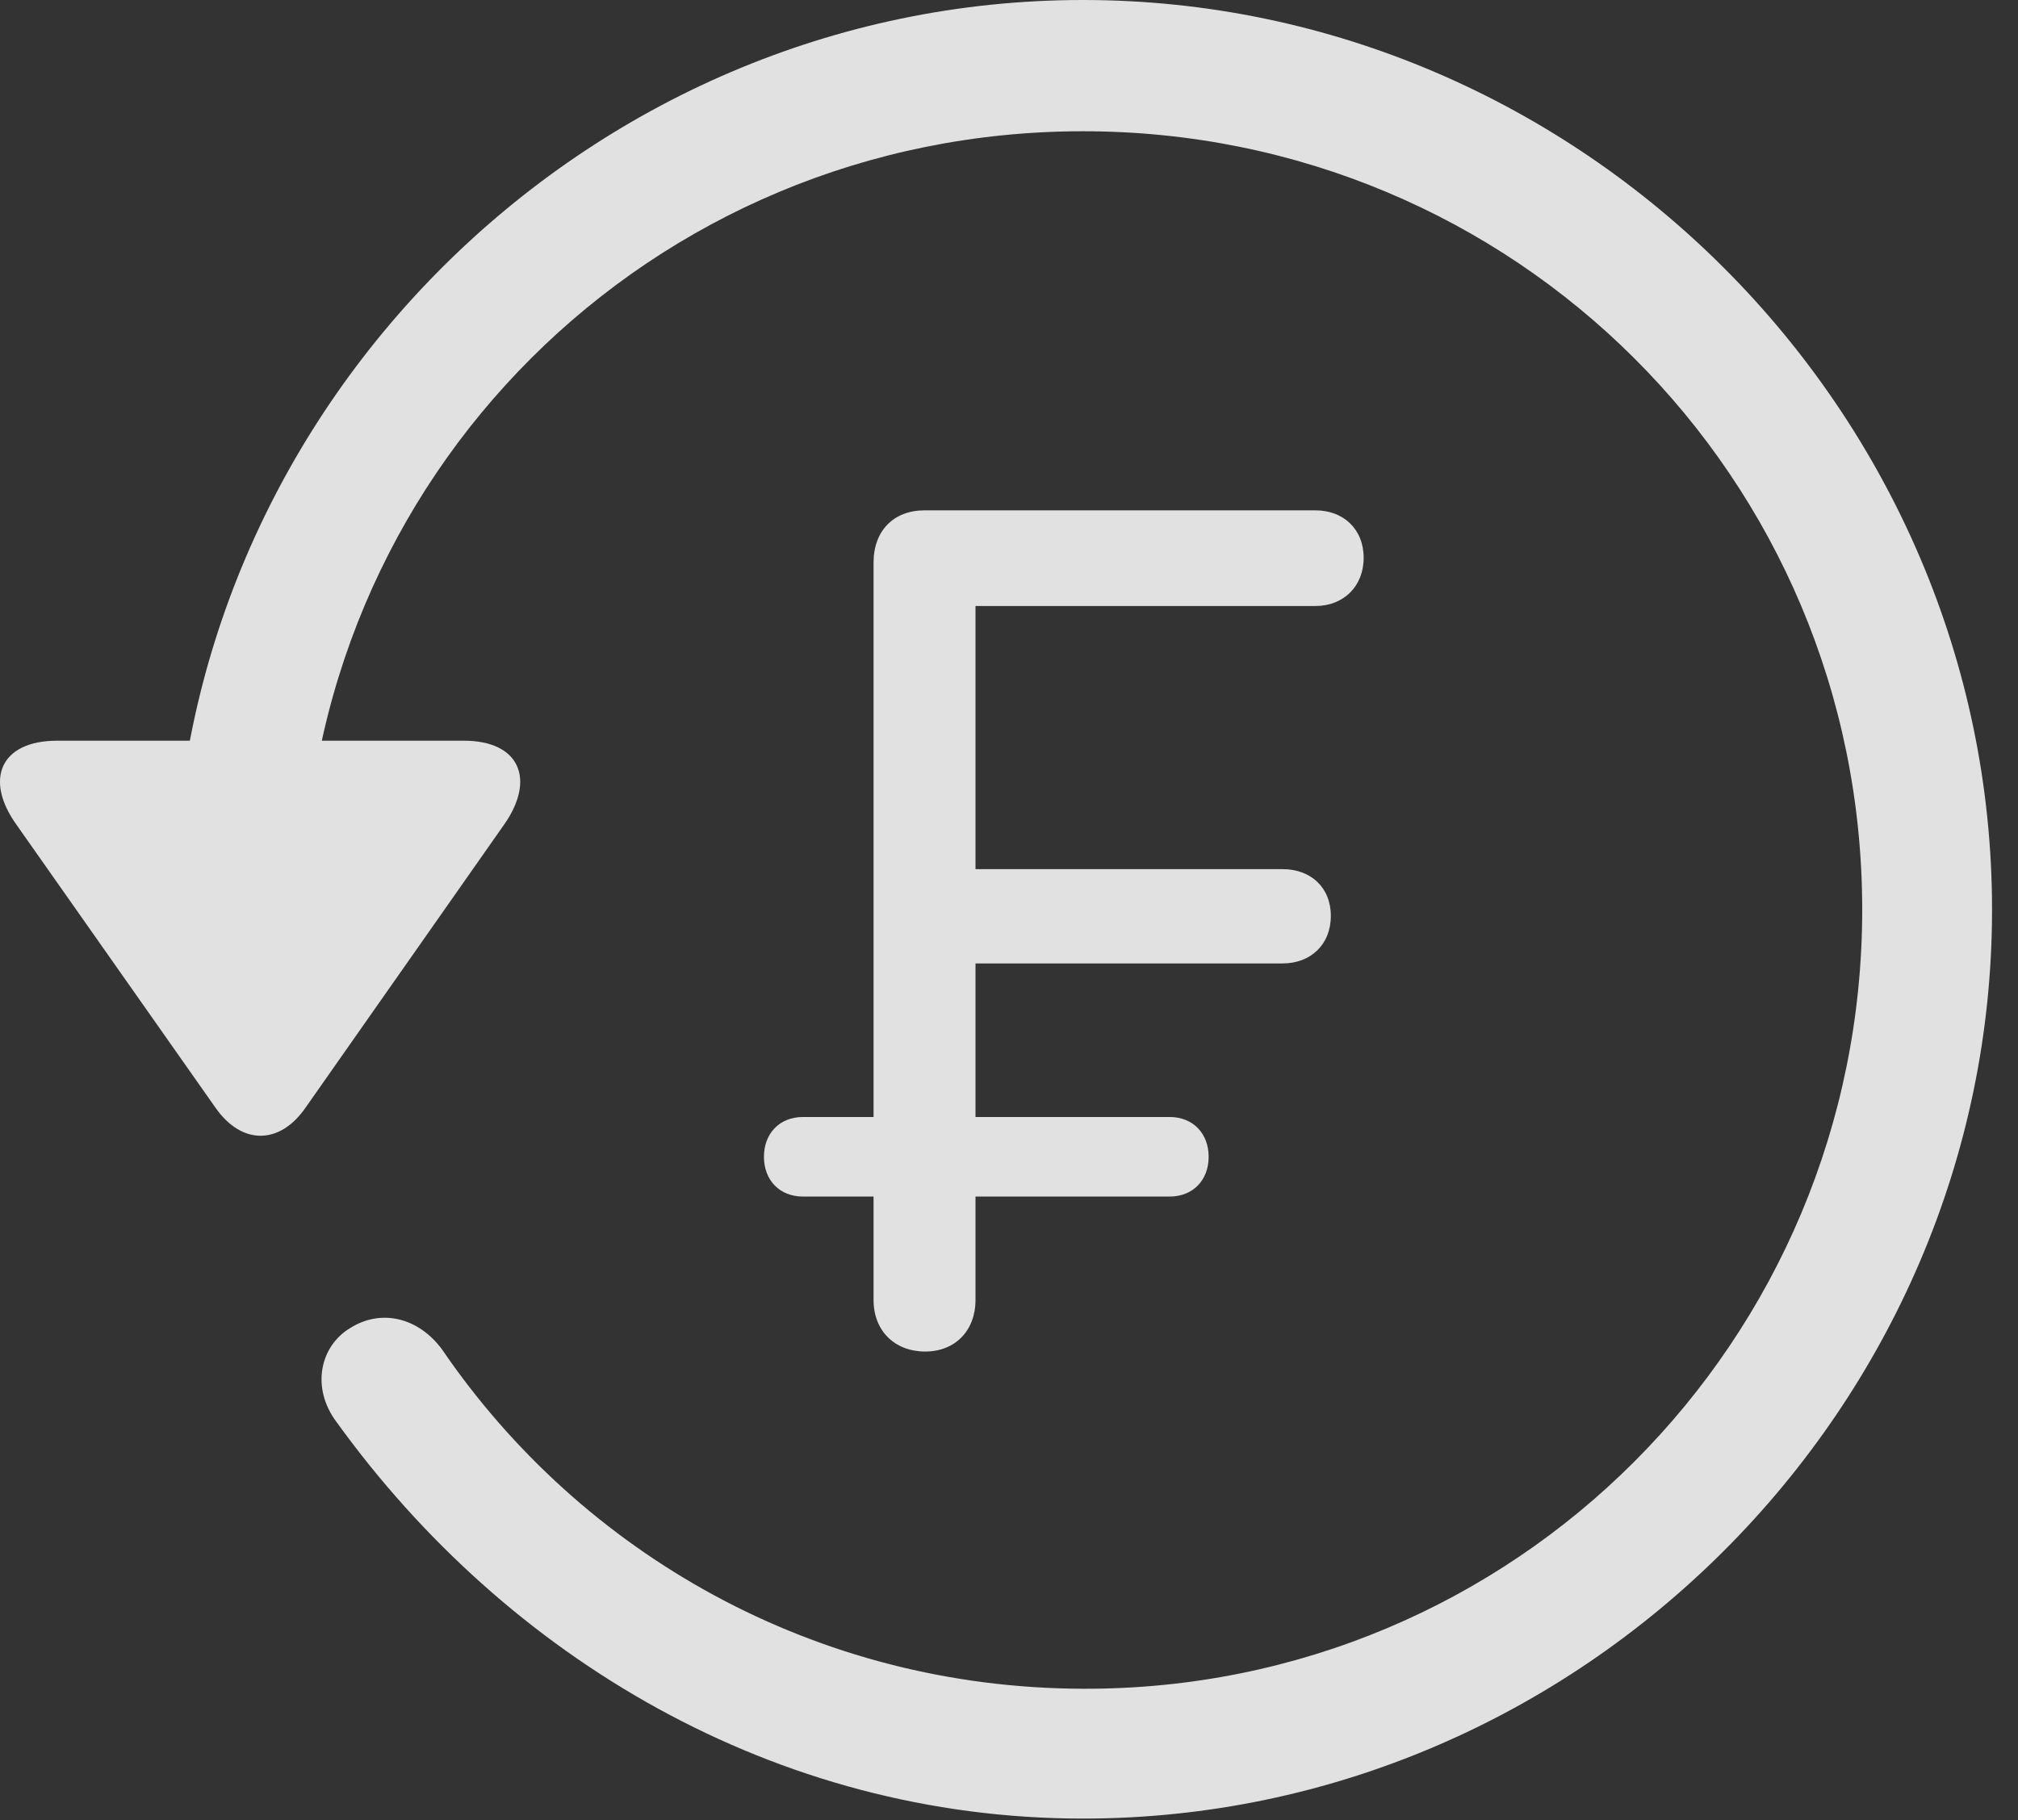 <?xml version="1.0" encoding="UTF-8"?>
<!--Generator: Apple Native CoreSVG 232.5-->
<!DOCTYPE svg
PUBLIC "-//W3C//DTD SVG 1.1//EN"
       "http://www.w3.org/Graphics/SVG/1.1/DTD/svg11.dtd">
<svg version="1.1" xmlns="http://www.w3.org/2000/svg" xmlns:xlink="http://www.w3.org/1999/xlink" width="28.225" height="25.459">
 <rect width="100%" height="100%" fill="#333333" stroke="none"/>
 <g>
  <rect height="25.459" opacity="0" width="28.225" x="0" y="0"/>
  <path d="M15.148 25.439C22.11 25.439 27.862 19.678 27.862 12.725C27.862 5.762 22.11 0 15.148 0C8.185 0 2.433 5.752 2.433 12.715L4.249 12.715C4.249 6.67 9.103 1.836 15.148 1.836C21.183 1.836 26.046 6.68 26.046 12.725C26.046 18.76 21.183 23.643 15.148 23.623C11.407 23.613 8.136 21.738 6.183 18.877C5.86 18.438 5.343 18.301 4.903 18.574C4.474 18.828 4.347 19.414 4.708 19.893C7.081 23.184 10.841 25.439 15.148 25.439ZM0.802 10.361C0.001 10.361-0.224 10.908 0.235 11.543L3.009 15.488C3.38 16.025 3.917 16.016 4.278 15.488L7.052 11.533C7.491 10.908 7.276 10.361 6.485 10.361Z" fill="#ffffff" fill-opacity="0.85"/>
  <path d="M12.94 18.906C13.36 18.906 13.644 18.613 13.644 18.184L13.644 16.738L16.358 16.738C16.69 16.738 16.905 16.504 16.905 16.182C16.905 15.859 16.69 15.625 16.358 15.625L13.644 15.625L13.644 13.477L17.94 13.477C18.331 13.477 18.614 13.213 18.614 12.812C18.614 12.412 18.331 12.158 17.94 12.158L13.644 12.158L13.644 8.477L18.399 8.477C18.79 8.477 19.073 8.203 19.073 7.803C19.073 7.402 18.79 7.139 18.399 7.139L12.931 7.139C12.501 7.139 12.218 7.422 12.218 7.871L12.218 15.625L11.232 15.625C10.899 15.625 10.685 15.859 10.685 16.182C10.685 16.504 10.899 16.738 11.232 16.738L12.218 16.738L12.218 18.184C12.218 18.623 12.521 18.906 12.94 18.906Z" fill="#ffffff" fill-opacity="0.85"/>
 </g>
</svg>
